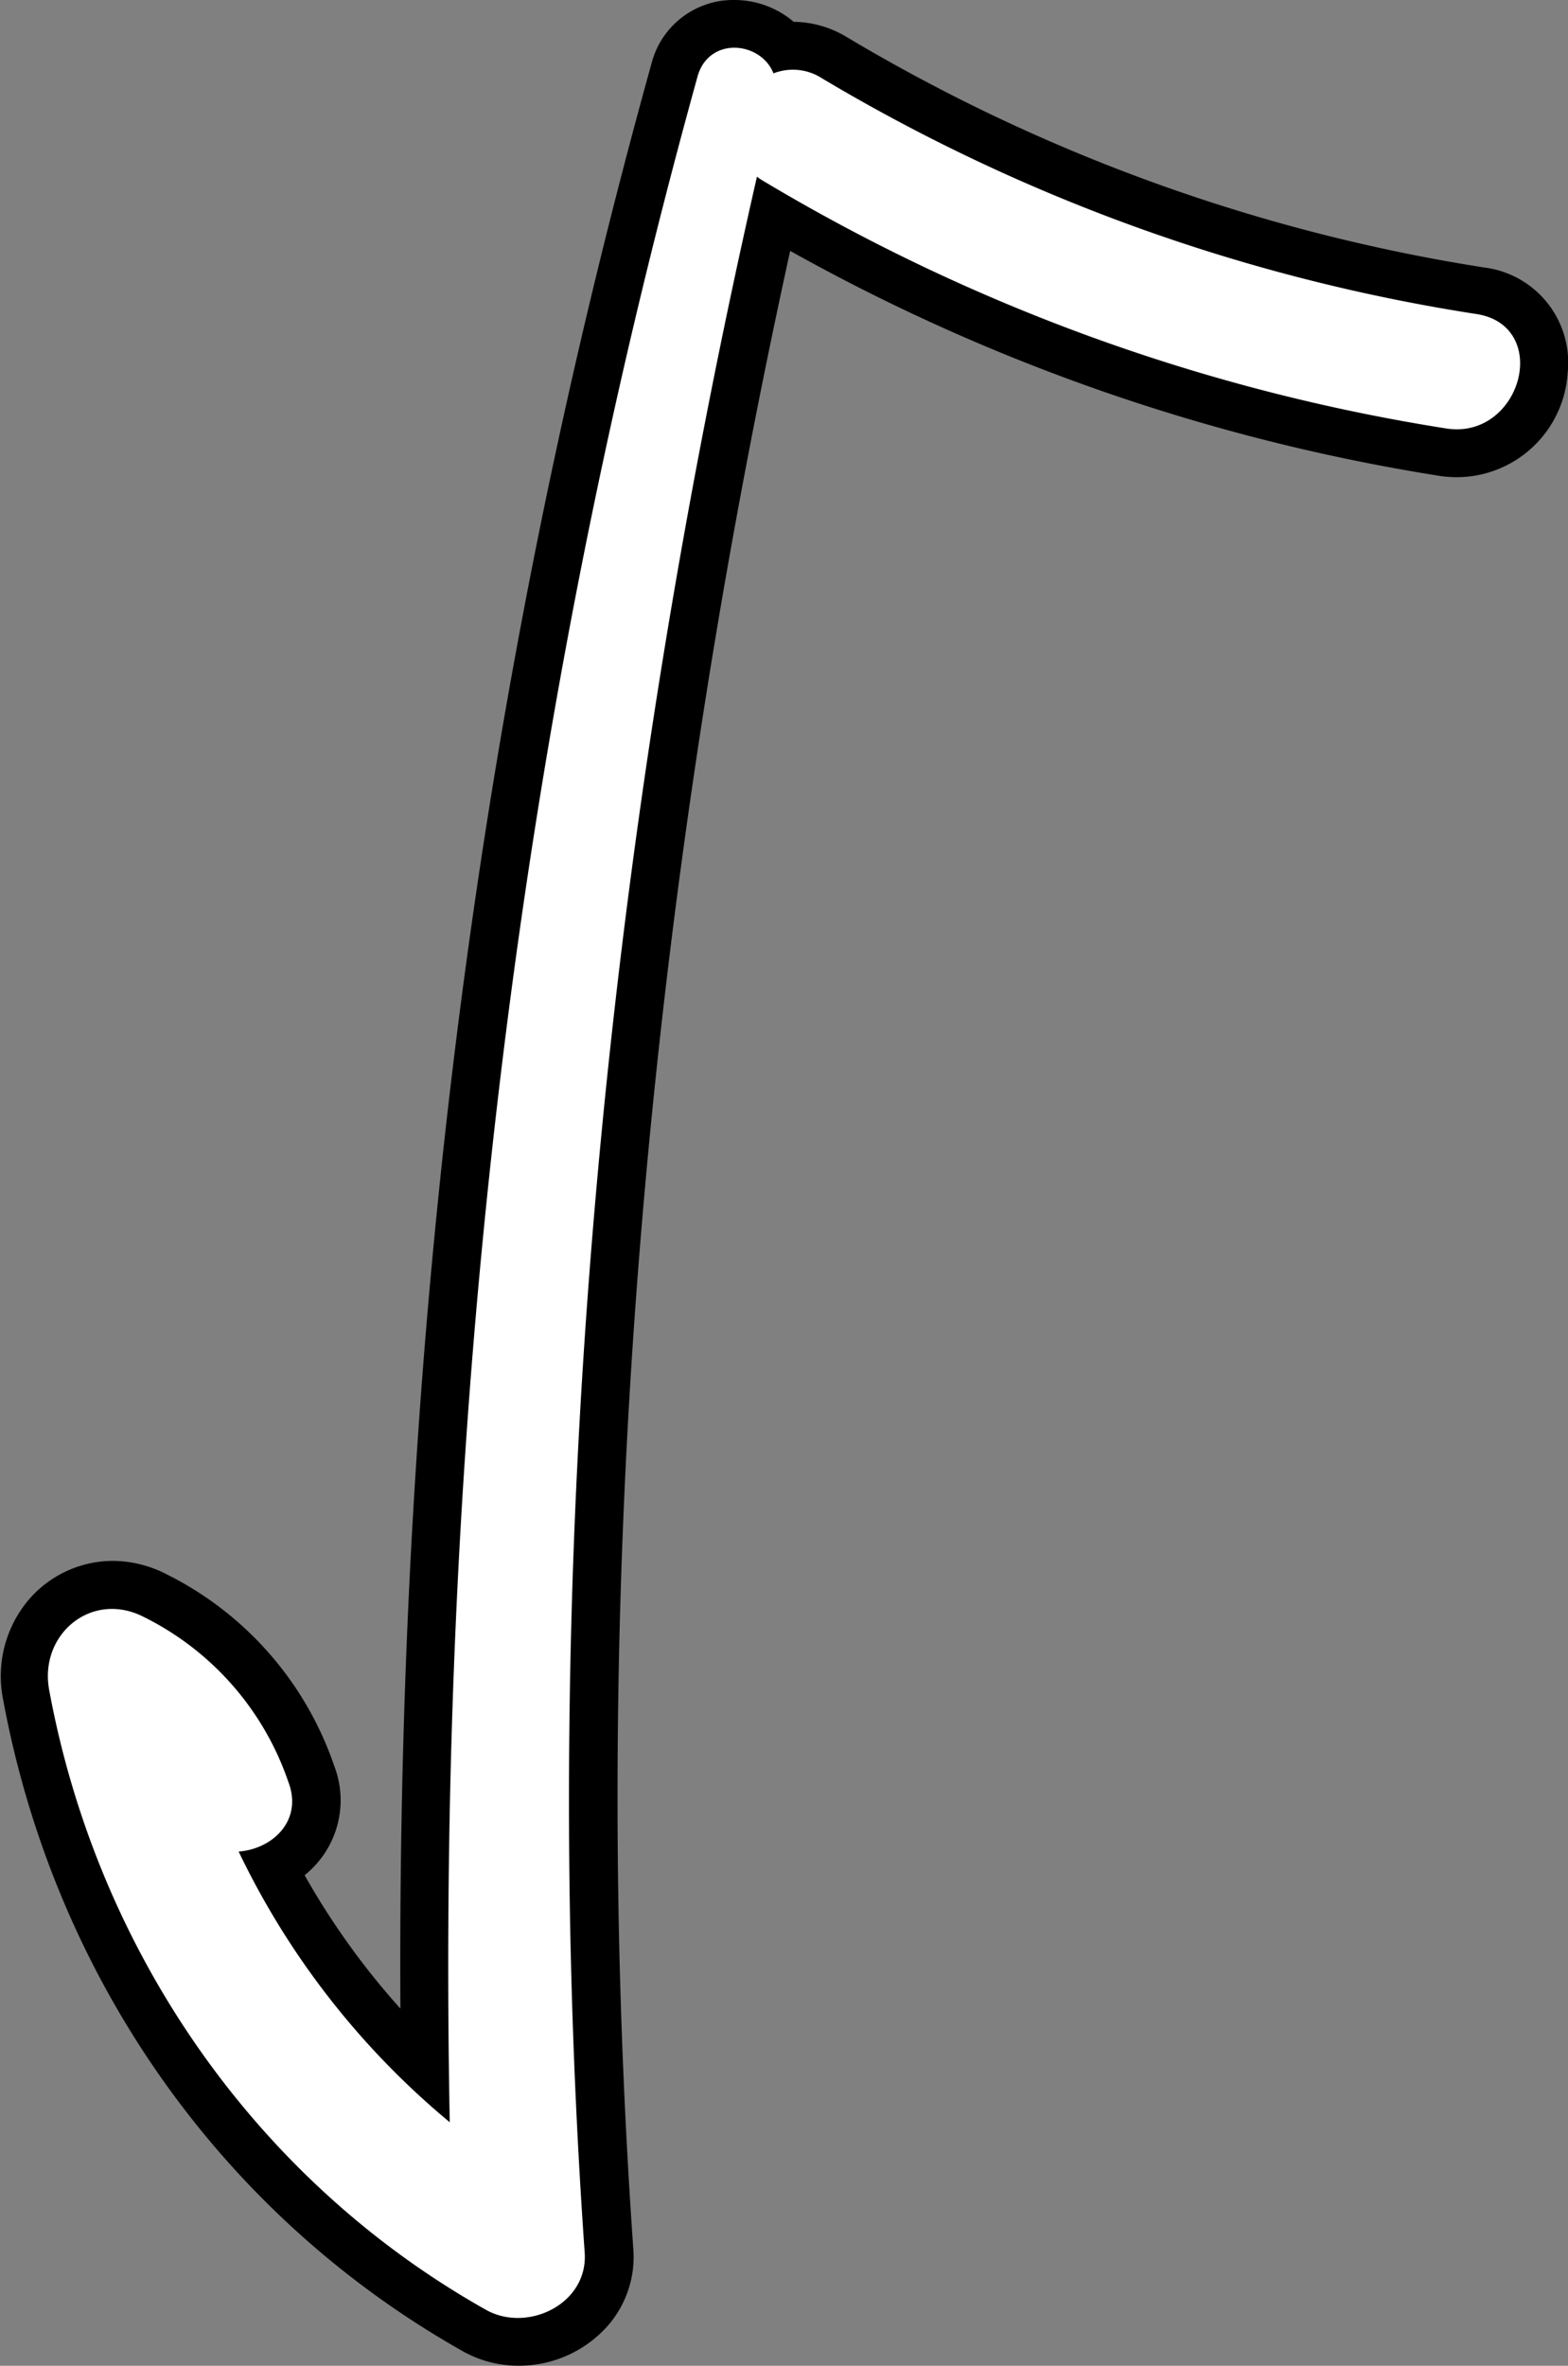 <svg xmlns="http://www.w3.org/2000/svg" viewBox="0 0 147.36 222.26"><rect x="0" y="0" width="147.36" height="222.26" fill="#808080" stroke="none"/><defs><style>.cls-1{fill:#fff;stroke:#fff;stroke-miterlimit:10;}</style></defs><title>T_countdown_01</title><g id="Layer_2" data-name="Layer 2"><g id="T_countdown_01"><path d="M69,5A3.38,3.38,0,0,1,72.4,7.59a4.47,4.47,0,0,1,2.11-.54A4.82,4.82,0,0,1,77,7.79,171.57,171.57,0,0,0,138.7,30c6.1,1,3.92,9.81-1.77,9.81a5.67,5.67,0,0,1-.91-.07A178.79,178.79,0,0,1,71.94,16.51a5.18,5.18,0,0,1-1.1-.88c-14.66,63.9-21,130.64-16.39,196,.24,3.37-2.78,5.6-5.8,5.6a5.51,5.51,0,0,1-2.74-.7C24.31,204.42,9.58,183,5.11,158.66a5.73,5.73,0,0,1,5.42-7,6,6,0,0,1,2.77.71,26.55,26.55,0,0,1,13.36,15.29C28,171.1,25,173.51,22,173.51l-.34,0a75.74,75.74,0,0,0,21.15,27C41.43,134.94,48.46,70.66,66.07,7.31A3,3,0,0,1,69,5m0-5h0a7.93,7.93,0,0,0-7.78,6C45,64.35,37.27,124.24,37.63,188.7a70.41,70.41,0,0,1-9-12.53,9.22,9.22,0,0,0,1.78-1.91,9,9,0,0,0,1-8.36,31.46,31.46,0,0,0-15.75-18,11.09,11.09,0,0,0-5.07-1.26,10.44,10.44,0,0,0-8,3.78,11.11,11.11,0,0,0-2.32,9.13c4.83,26.25,20.6,48.61,43.26,61.36a10.6,10.6,0,0,0,5.2,1.34,11.15,11.15,0,0,0,8.15-3.49,9.82,9.82,0,0,0,2.64-7.46c-4.27-60.64.69-123.76,14.74-187.73A184,184,0,0,0,135.24,44.7,10.46,10.46,0,0,0,147.33,35a9,9,0,0,0-7.85-9.87A167.48,167.48,0,0,1,79.59,3.49a9.82,9.82,0,0,0-5-1.44A8.61,8.61,0,0,0,69,0Z"/><path class="cls-1" d="M138.7,30A171.57,171.57,0,0,1,77,7.79a4.53,4.53,0,0,0-4.63-.2c-.58-3-5.35-3.81-6.33-.28C48.46,70.66,41.43,134.94,42.79,200.45a75.74,75.74,0,0,1-21.15-27c3.08.2,6.36-2.26,5-5.84A26.55,26.55,0,0,0,13.3,152.36c-4.53-2.34-9.07,1.49-8.19,6.3,4.47,24.29,19.2,45.76,40.8,57.9,3.53,2,8.85-.46,8.54-4.9-4.6-65.39,1.73-132.13,16.39-196a5.18,5.18,0,0,0,1.1.88A178.79,178.79,0,0,0,136,39.76C142.38,40.77,145.12,31,138.7,30Z"/></g></g></svg>